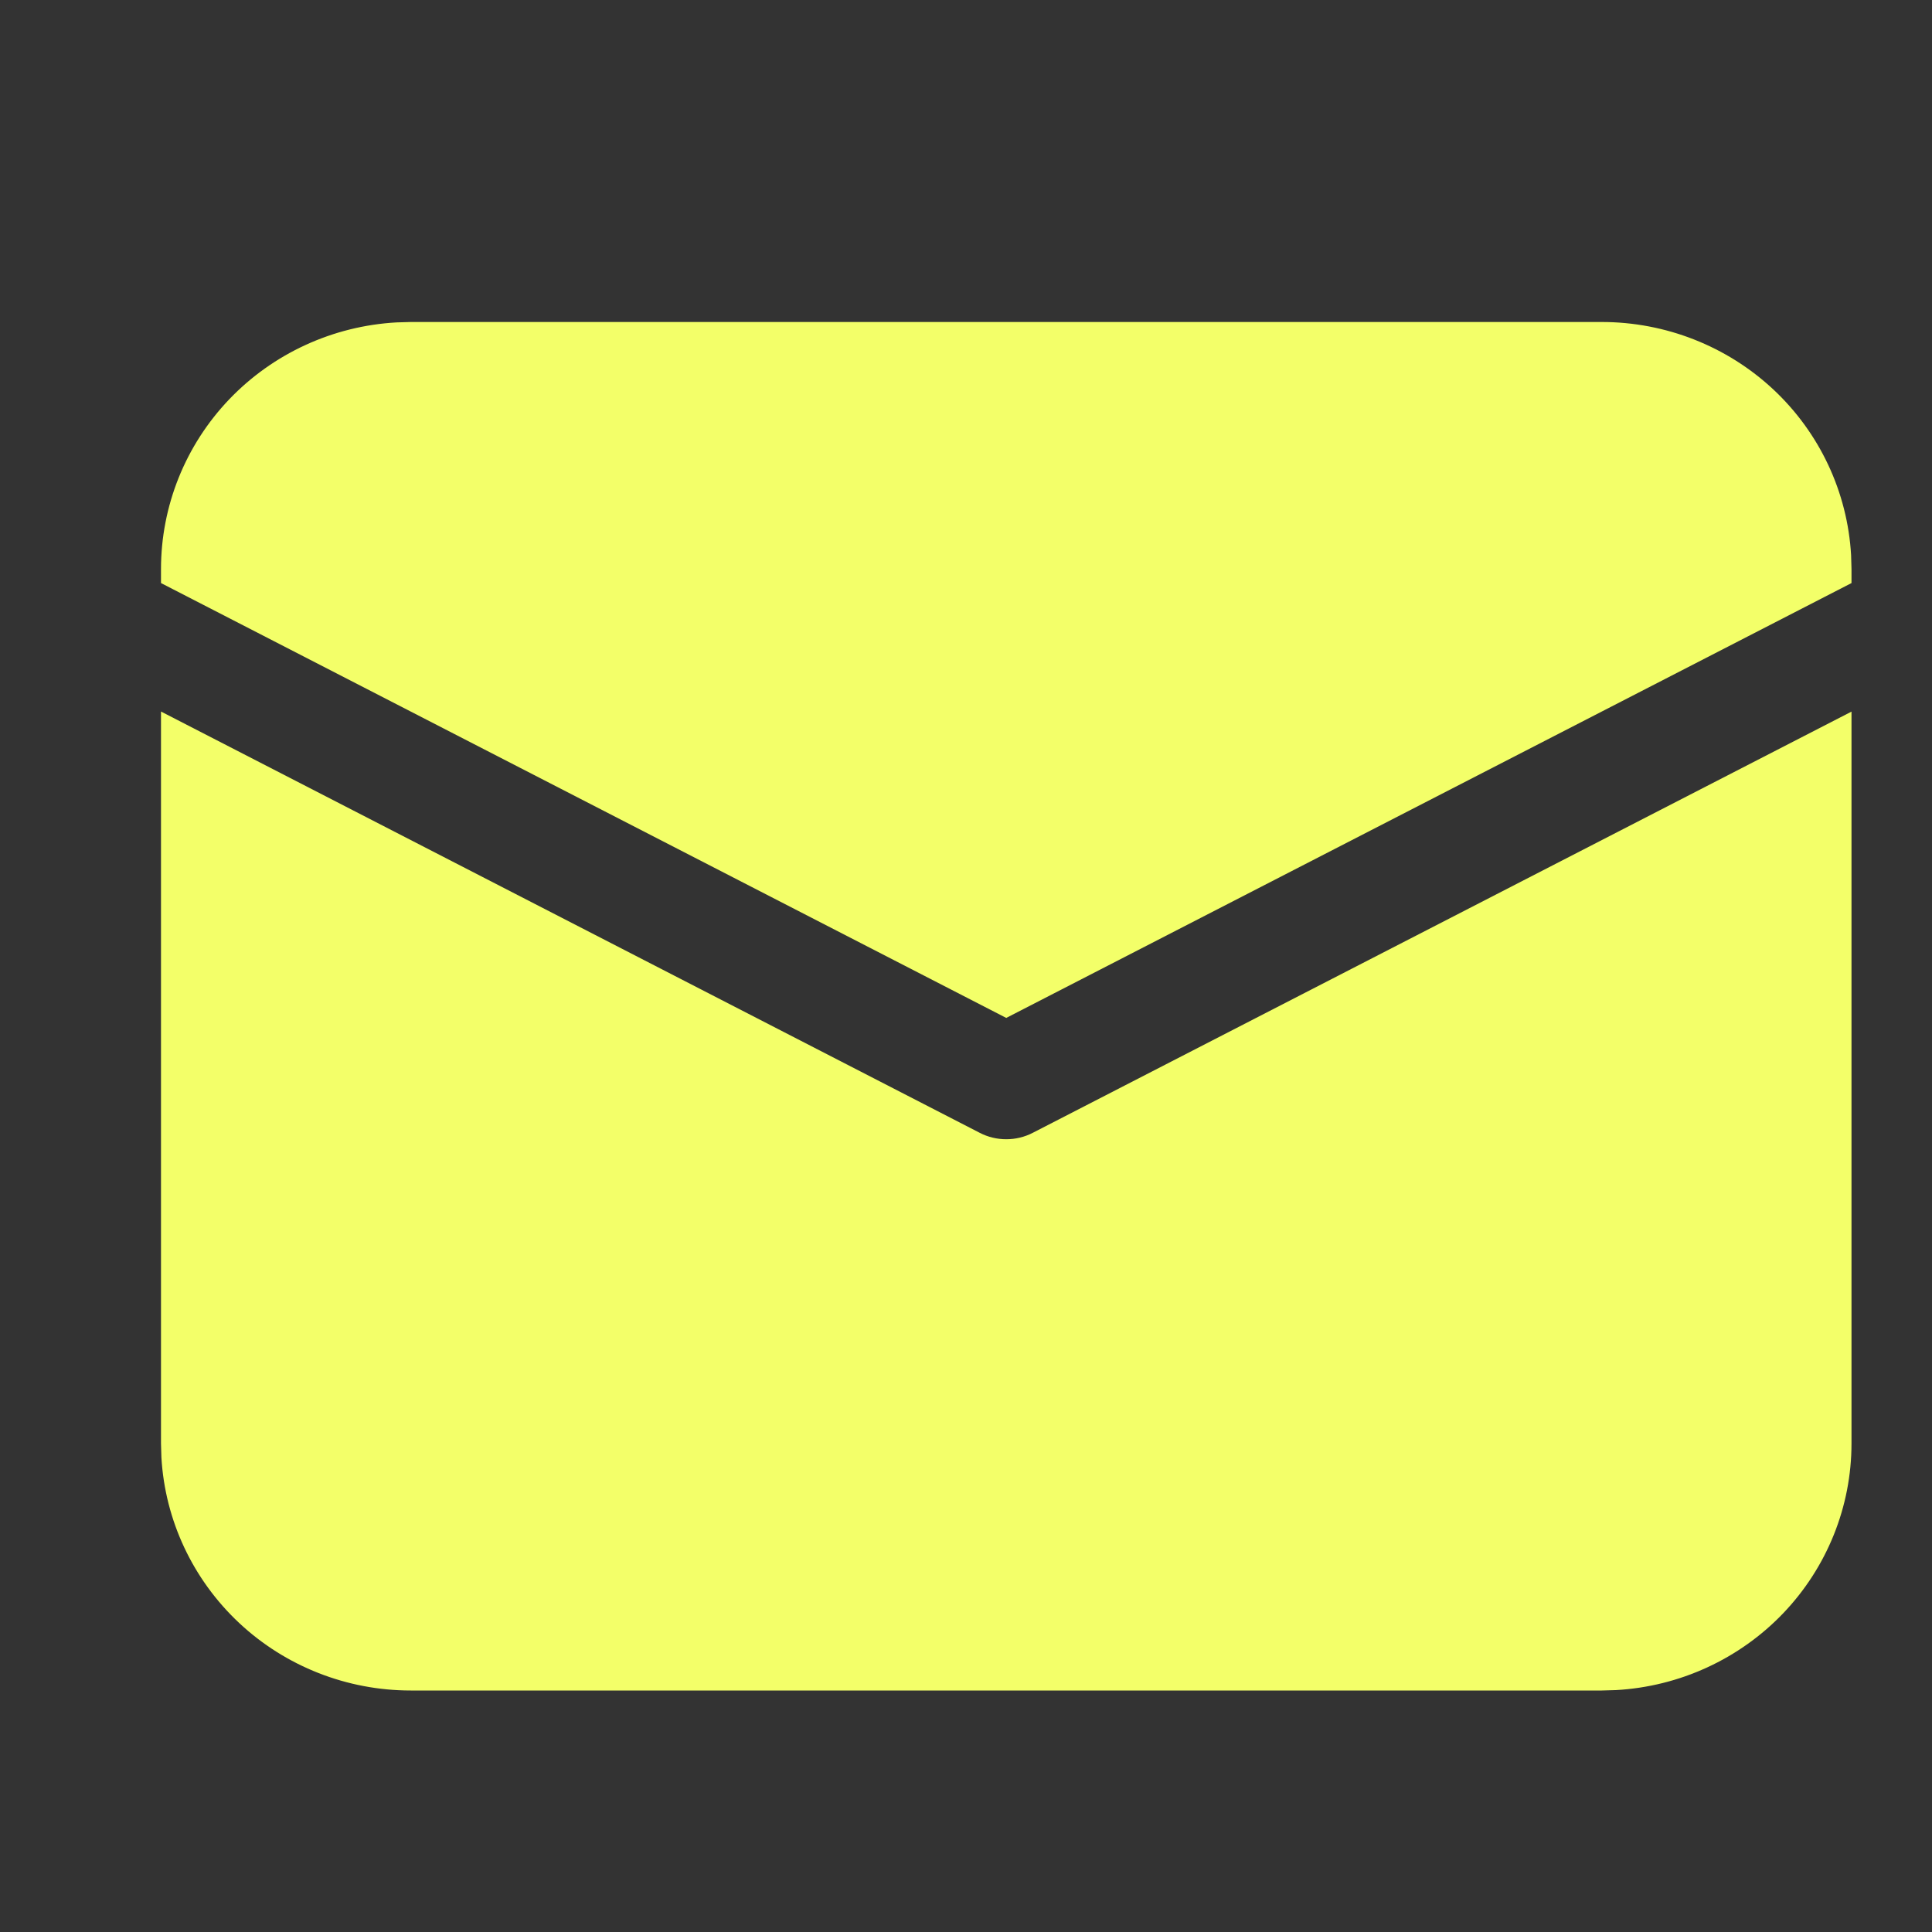 <svg width="24" height="24" viewBox="0 0 24 24" fill="none" xmlns="http://www.w3.org/2000/svg">
<rect x="0" y="0" width="24" height="24" fill="#333333" stroke="none"/>
<path d="M2 8.839L12.17 14.072C12.272 14.125 12.385 14.152 12.5 14.152C12.615 14.152 12.728 14.125 12.83 14.072L23 8.84V17.931C23 18.715 22.697 19.469 22.153 20.039C21.608 20.609 20.864 20.951 20.073 20.995L19.898 21H5.102C4.31 21 3.547 20.7 2.972 20.162C2.396 19.623 2.05 18.887 2.005 18.104L2 17.931V8.839ZM5.102 4H19.898C20.69 4 21.453 4.3 22.029 4.838C22.605 5.377 22.95 6.113 22.995 6.896L23 7.069V7.243L12.5 12.645L2 7.243V7.069C2 6.285 2.303 5.531 2.847 4.961C3.392 4.391 4.136 4.049 4.927 4.005L5.102 4Z" fill="#F3FF69"/>
</svg>
